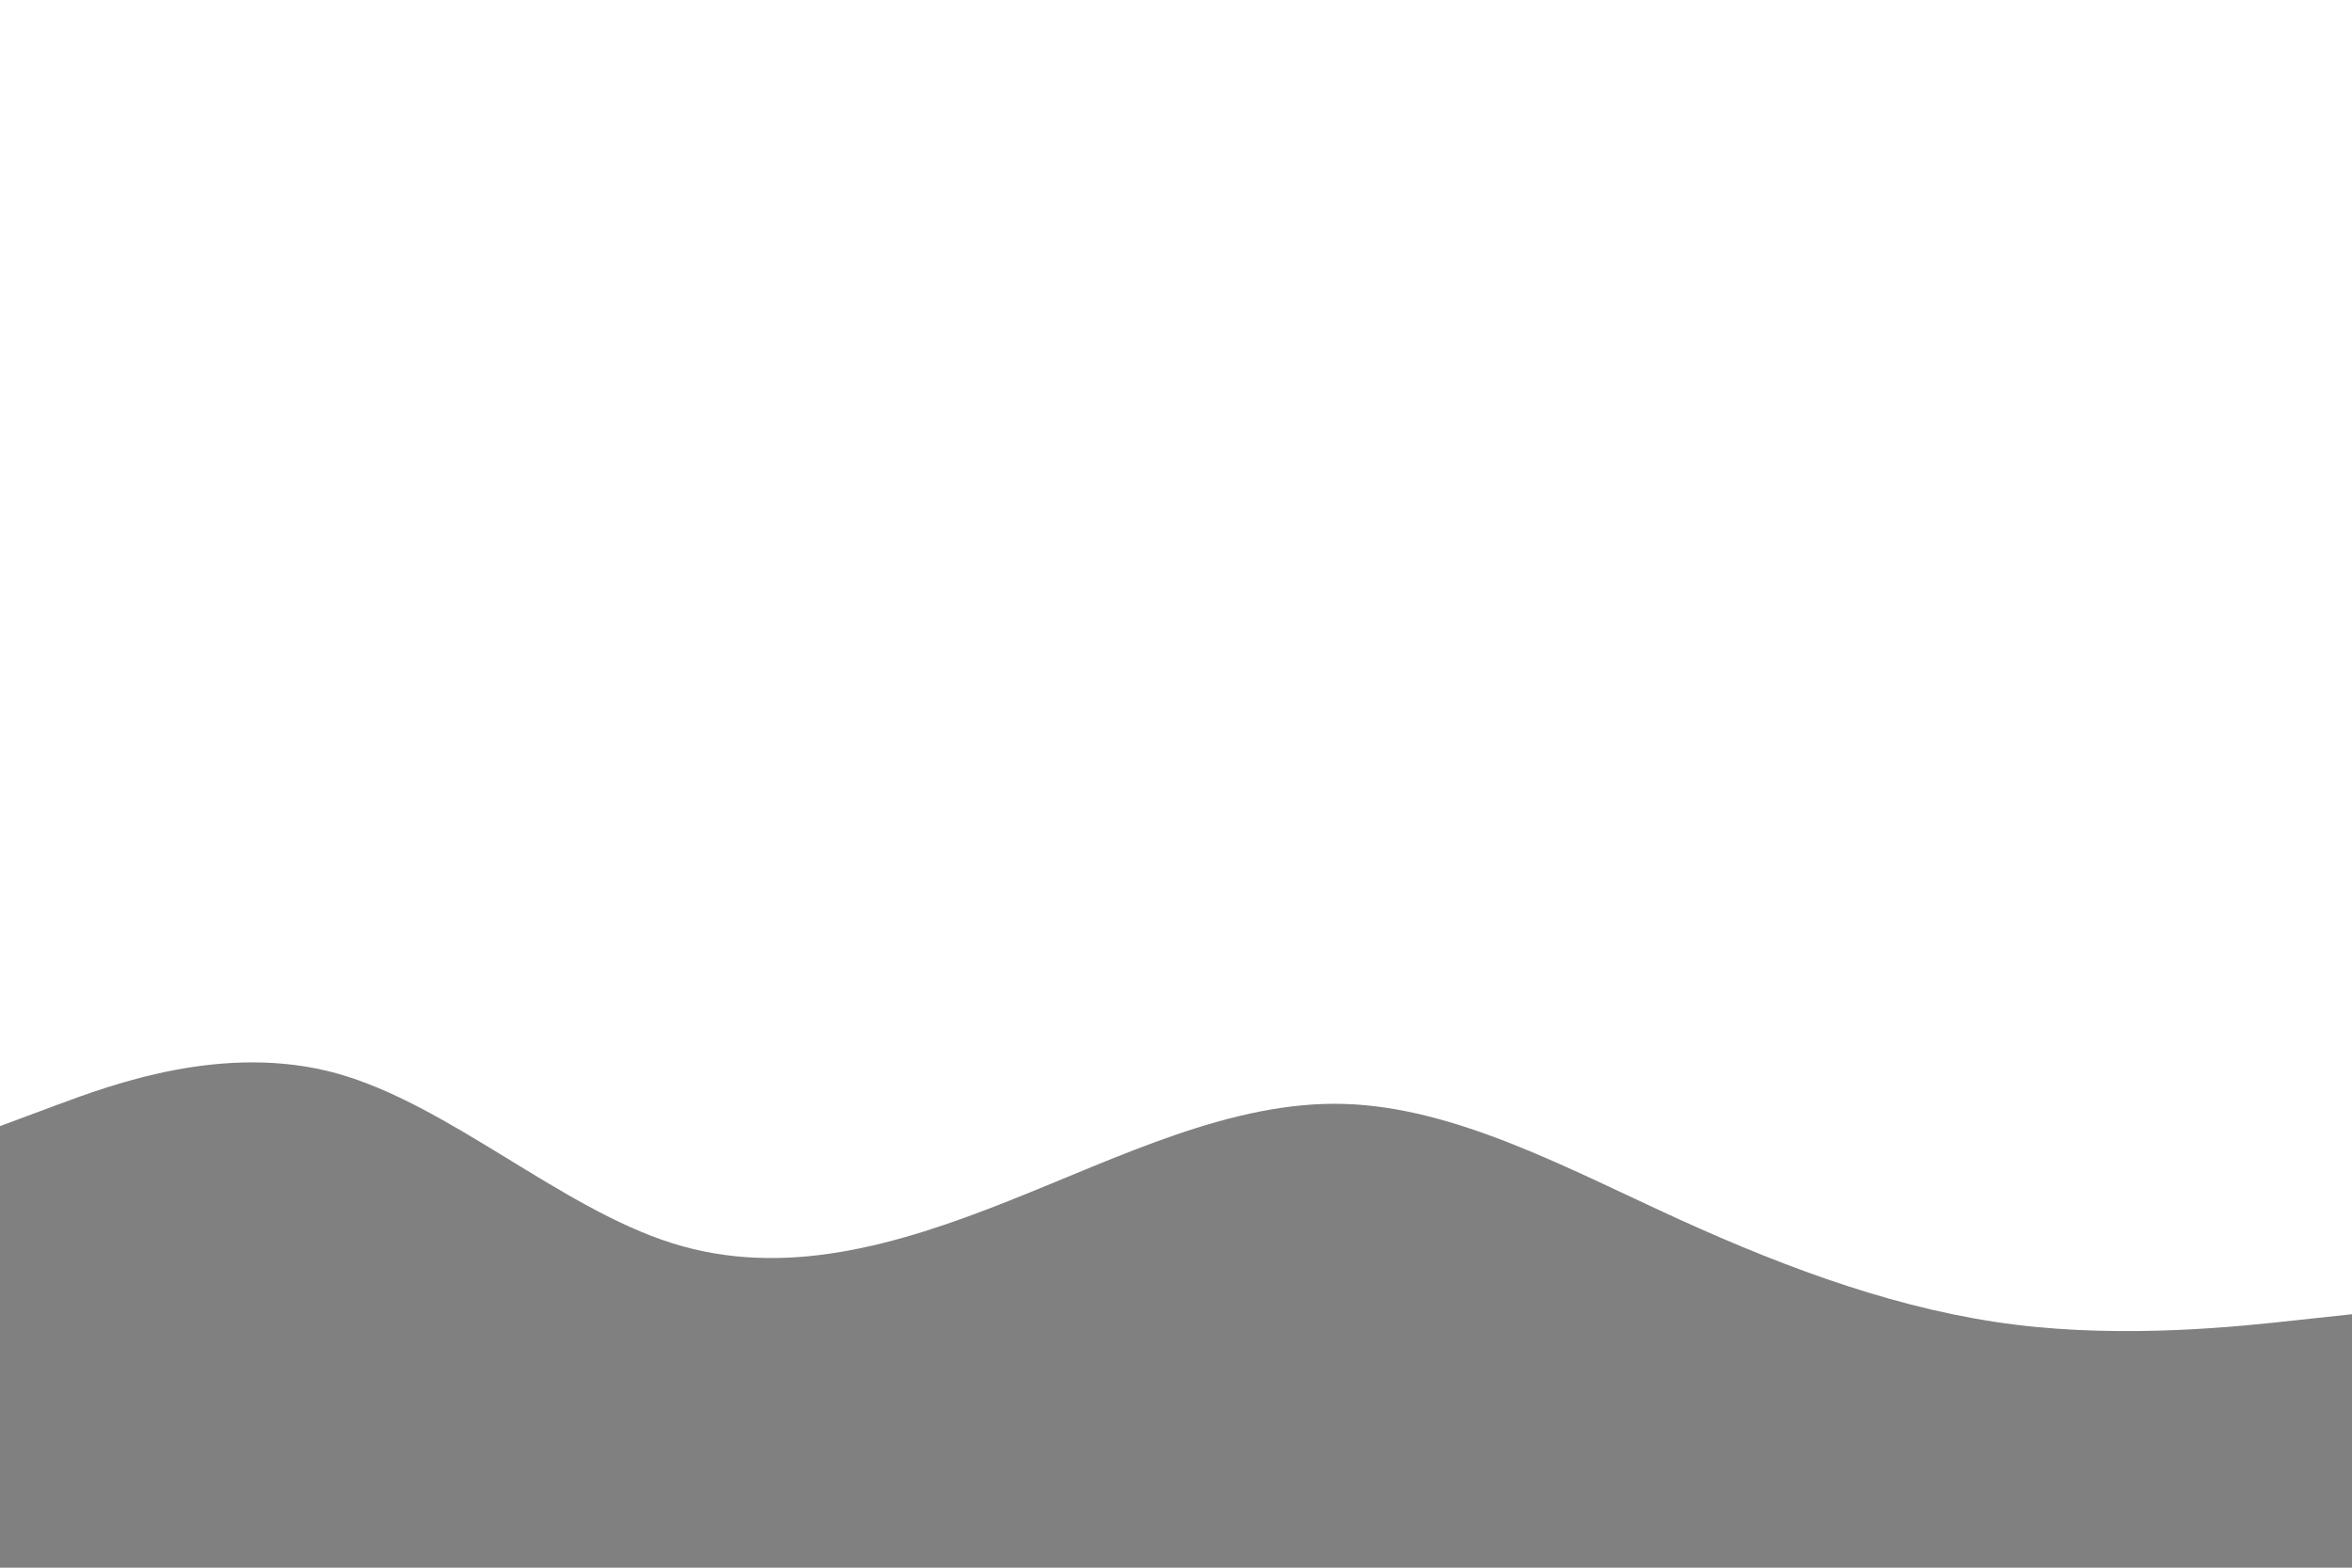 <svg id="visual" viewBox="0 0 900 600" width="900" height="600" xmlns="http://www.w3.org/2000/svg" xmlns:xlink="http://www.w3.org/1999/xlink" version="1.1"><path d="M0 431L21.5 423C43 415 86 399 128.8 410.8C171.7 422.7 214.3 462.3 257.2 475.8C300 489.3 343 476.7 385.8 459.7C428.7 442.7 471.3 421.3 514.2 422.5C557 423.7 600 447.3 642.8 466.8C685.7 486.3 728.3 501.7 771.2 507C814 512.3 857 507.7 878.5 505.3L900 503L900 601L878.5 601C857 601 814 601 771.2 601C728.3 601 685.7 601 642.8 601C600 601 557 601 514.2 601C471.3 601 428.7 601 385.8 601C343 601 300 601 257.2 601C214.3 601 171.7 601 128.8 601C86 601 43 601 21.5 601L0 601Z" fill="grey" stroke-linecap="round" stroke-linejoin="miter"></path></svg>